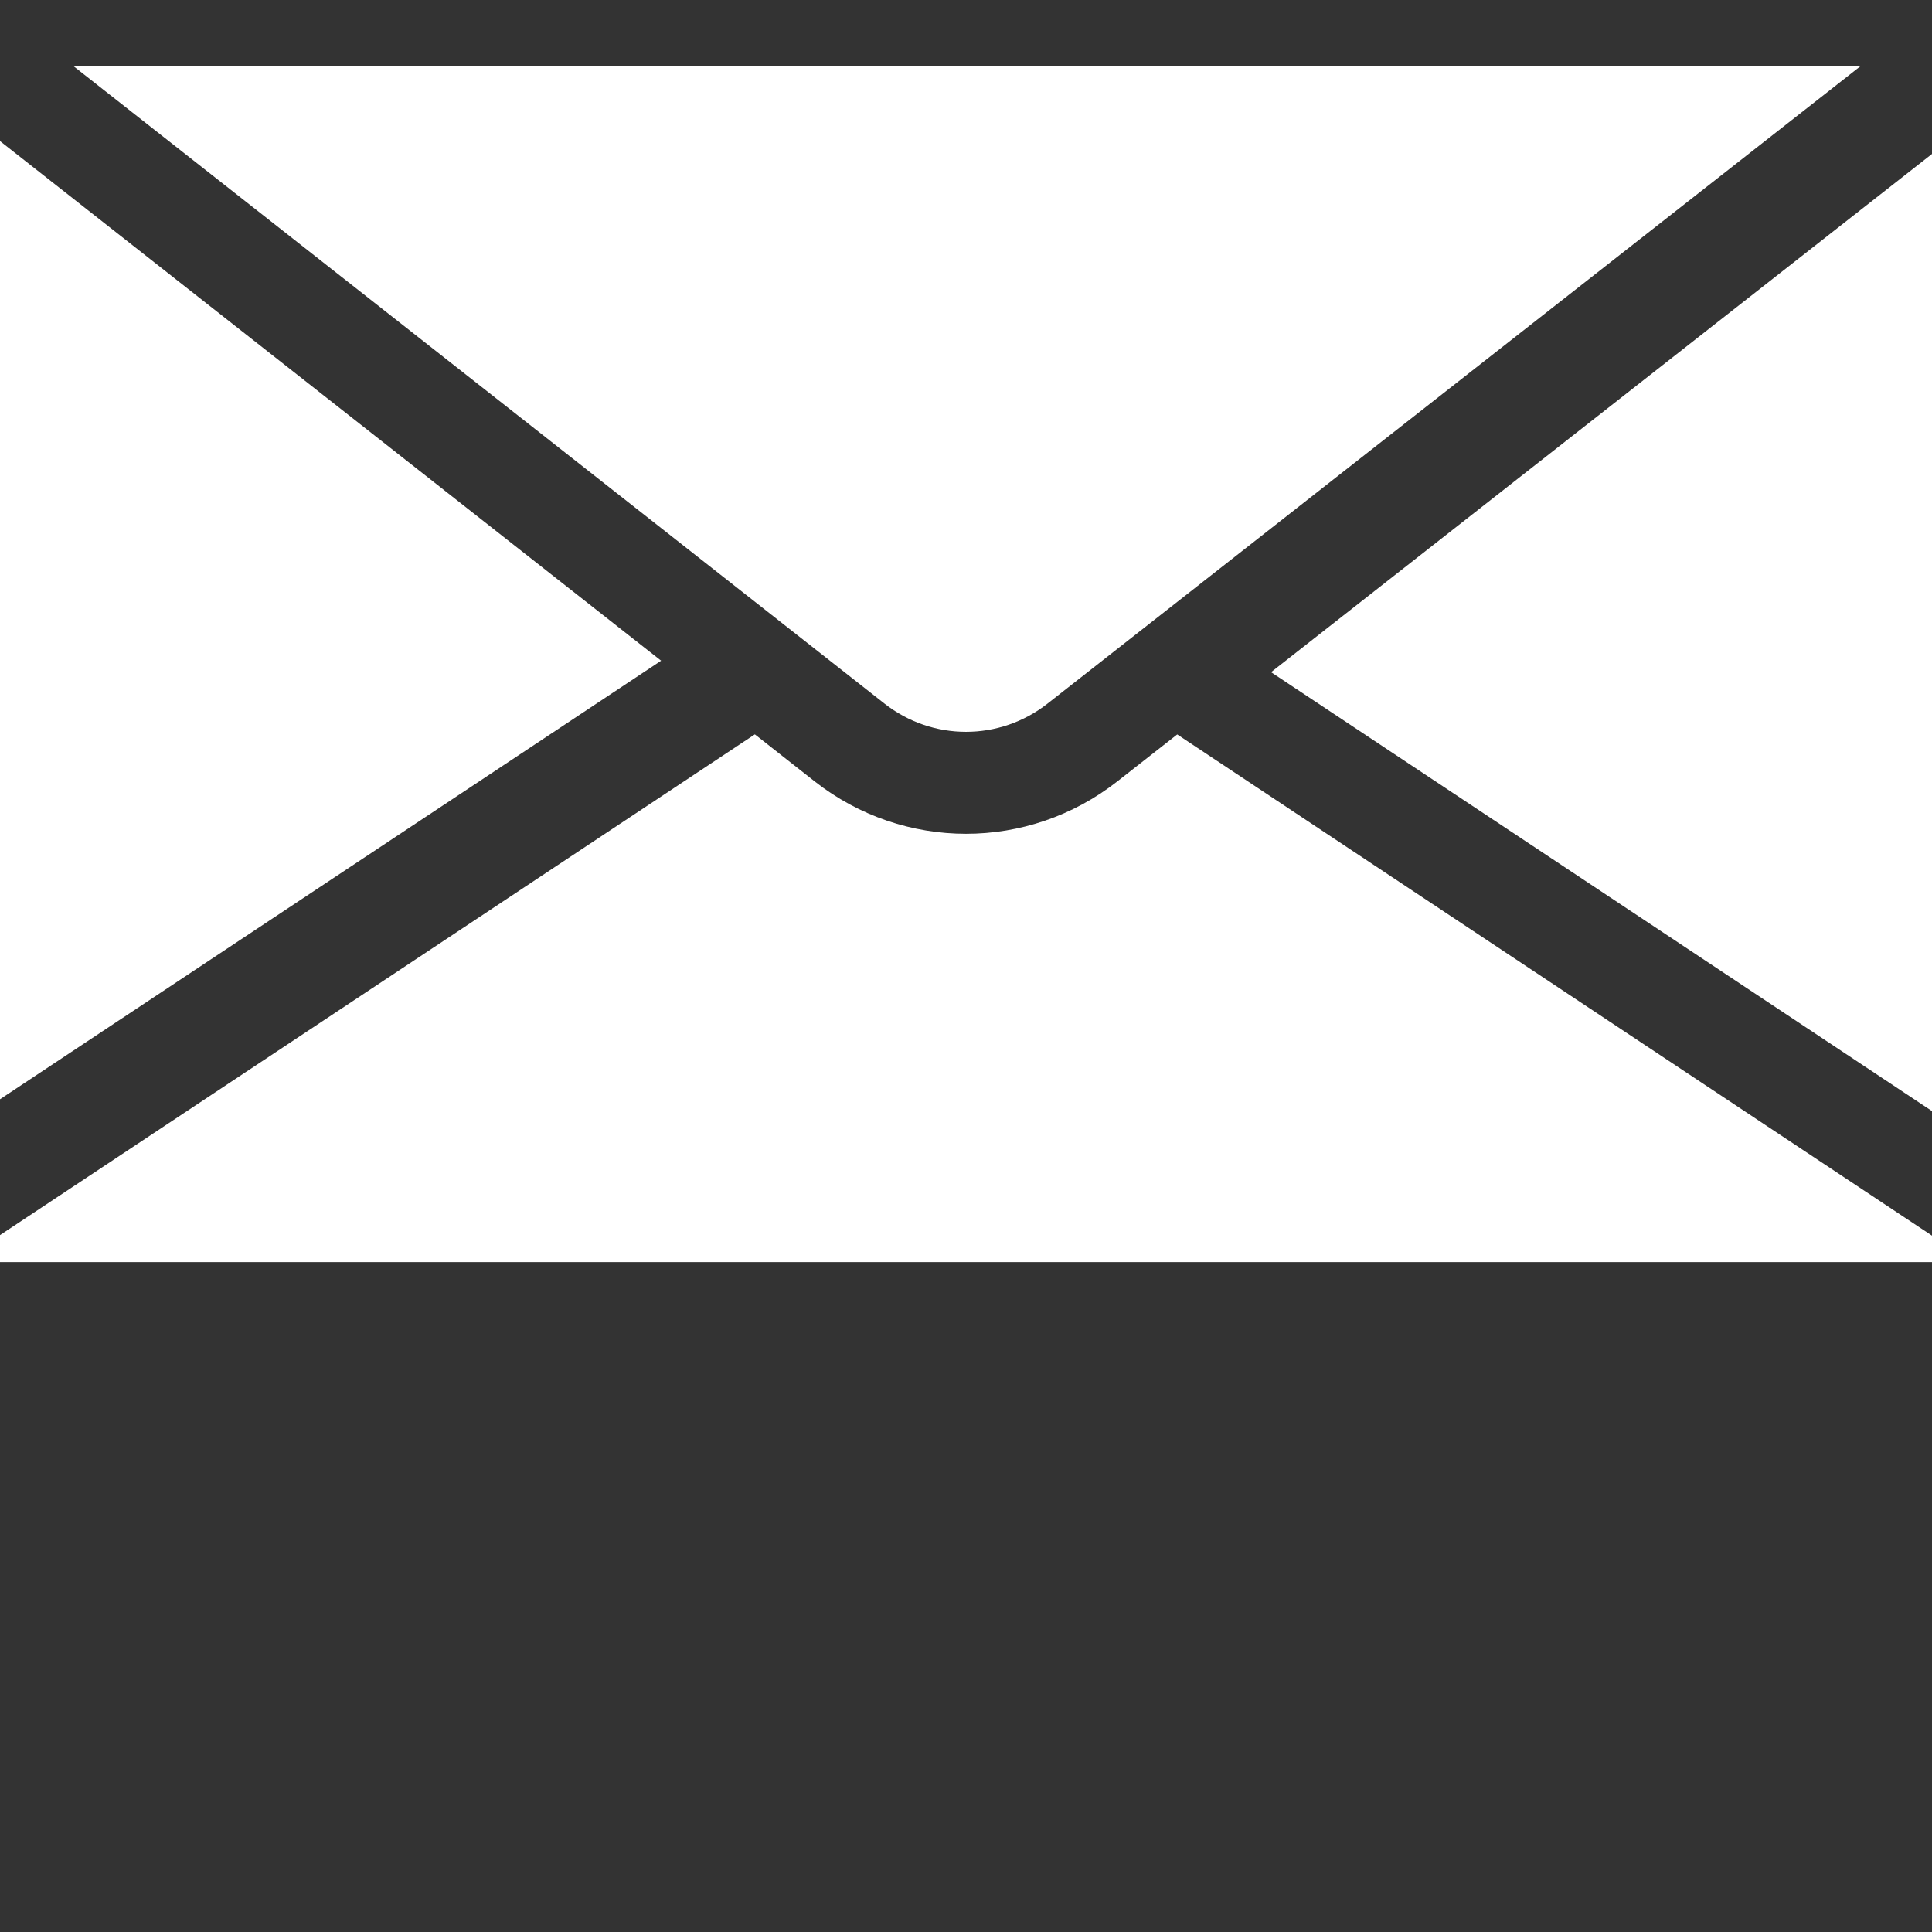 <svg width="512" height="512" xmlns="http://www.w3.org/2000/svg">

 <rect width="100%" height="100%" fill="#333333" stroke="none"/>

 <g>
  <title>background</title>
  <rect fill="none" id="canvas_background" height="402" width="582" y="-1" x="-1"/>
 </g>
 <g>
  <title>Layer 1</title>
  <path fill="#ffffff" id="svg_1" d="m0,37.386l0,253.926l175.203,-116.219l-175.203,-137.707zm0,0"/>
  <path fill="#ffffff" id="svg_2" d="m277.598,186.464l215.543,-169l-473.754,0l215.016,169c12.715,9.973 30.48,9.973 43.195,0zm0,0"/>
  <path fill="#ffffff" id="svg_3" d="m336.844,178.132l175.156,116.312l0,-253.648l-175.156,137.336zm0,0"/>
  <path fill="#ffffff" id="svg_4" d="m296.109,207.07c-11.805,9.258 -25.961,13.891 -40.109,13.891c-14.152,0 -28.301,-4.629 -40.113,-13.891l-15.844,-12.457l-200.043,132.699l0,7.152l512,0l0,-7.008l-200.023,-132.824l-15.867,12.438zm0,0"/>
 </g>
</svg>